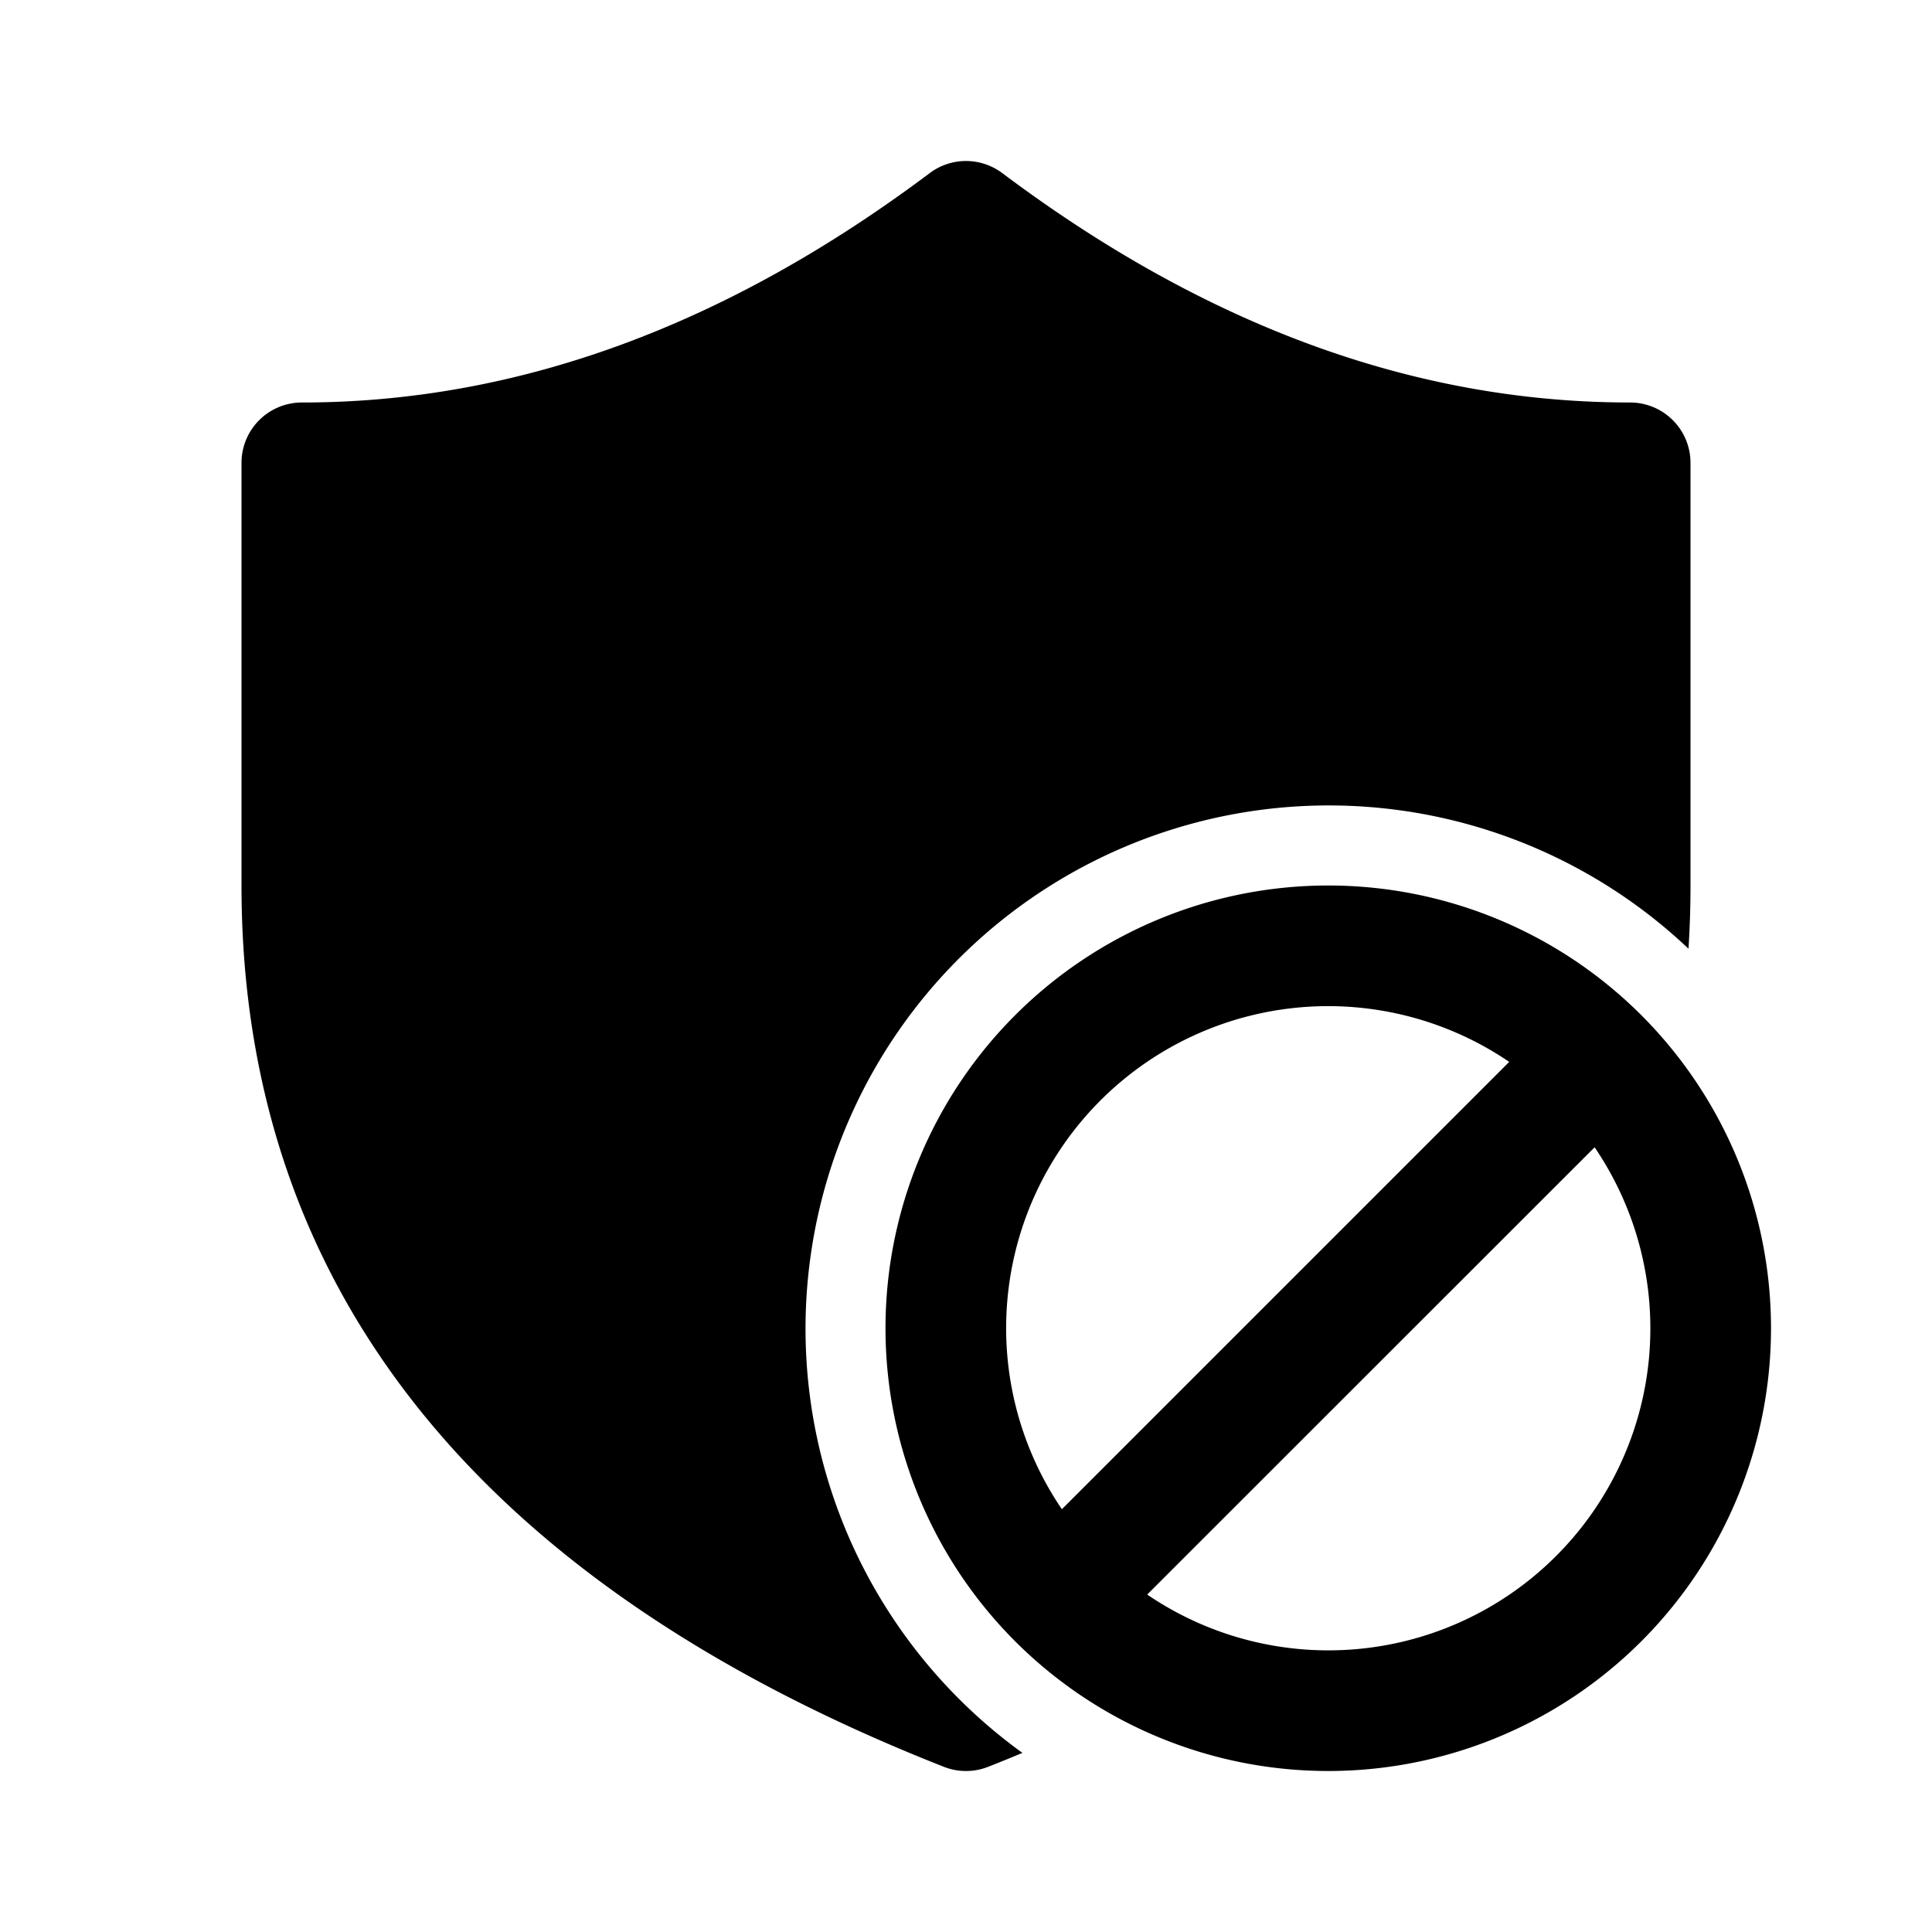 <svg xmlns="http://www.w3.org/2000/svg" xmlns:xlink="http://www.w3.org/1999/xlink" width="24" height="24" viewBox="0 0 24 24"><path fill="currentColor" d="M3.75 5a.75.75 0 0 0-.75.75V11c0 5.001 2.958 8.676 8.725 10.948a.75.75 0 0 0 .55 0q.216-.085.426-.173a6.5 6.5 0 1 1 8.274-9.99Q21 11.399 21 11V5.75a.75.75 0 0 0-.75-.75c-2.663 0-5.258-.943-7.8-2.85a.75.75 0 0 0-.9 0C9.008 4.057 6.413 5 3.75 5M16.5 22a5.5 5.5 0 1 0 0-11a5.5 5.5 0 0 0 0 11m-3.309-3.252a4 4 0 0 1 5.557-5.557zm1.06 1.06l5.558-5.556a4 4 0 0 1-5.557 5.557"/></svg>